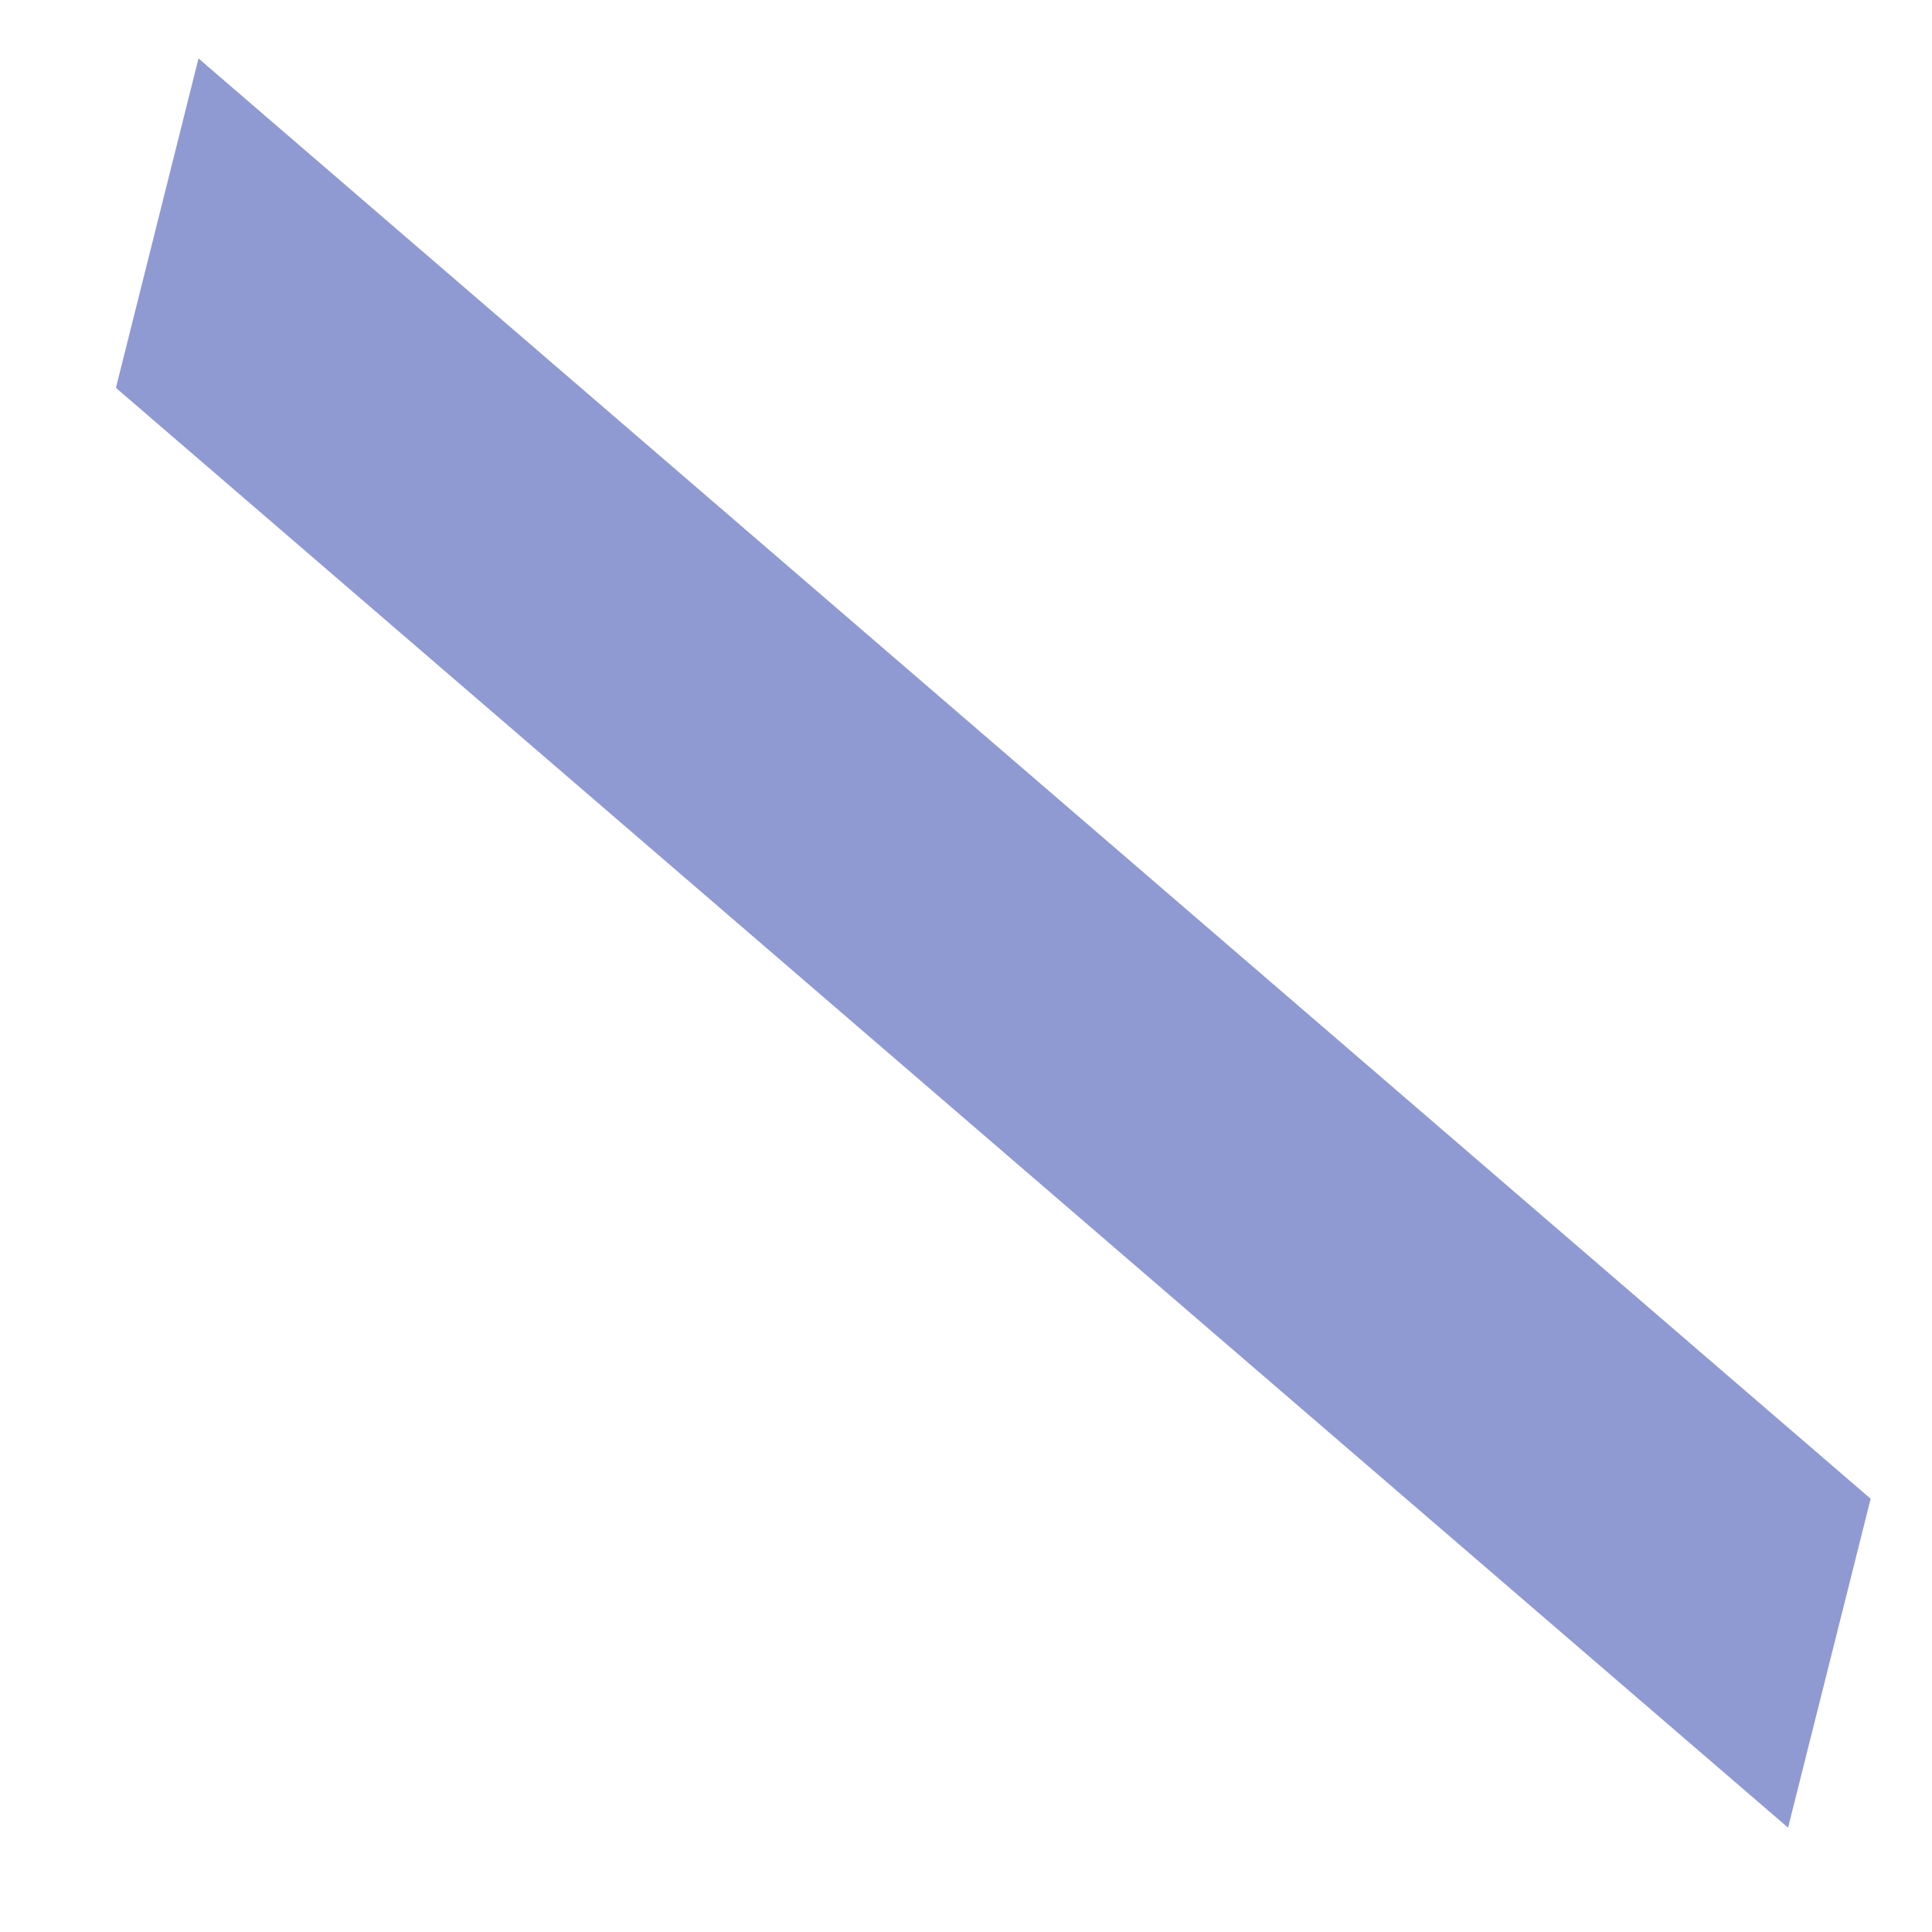 <?xml version="1.0" encoding="UTF-8" standalone="no"?><svg width='4' height='4' viewBox='0 0 4 4' fill='none' xmlns='http://www.w3.org/2000/svg'>
<path d='M3.873 3.103L3.702 3.784L0.24 0.803L0.411 0.121L3.873 3.103Z' fill='#8F9AD2'/>
</svg>
